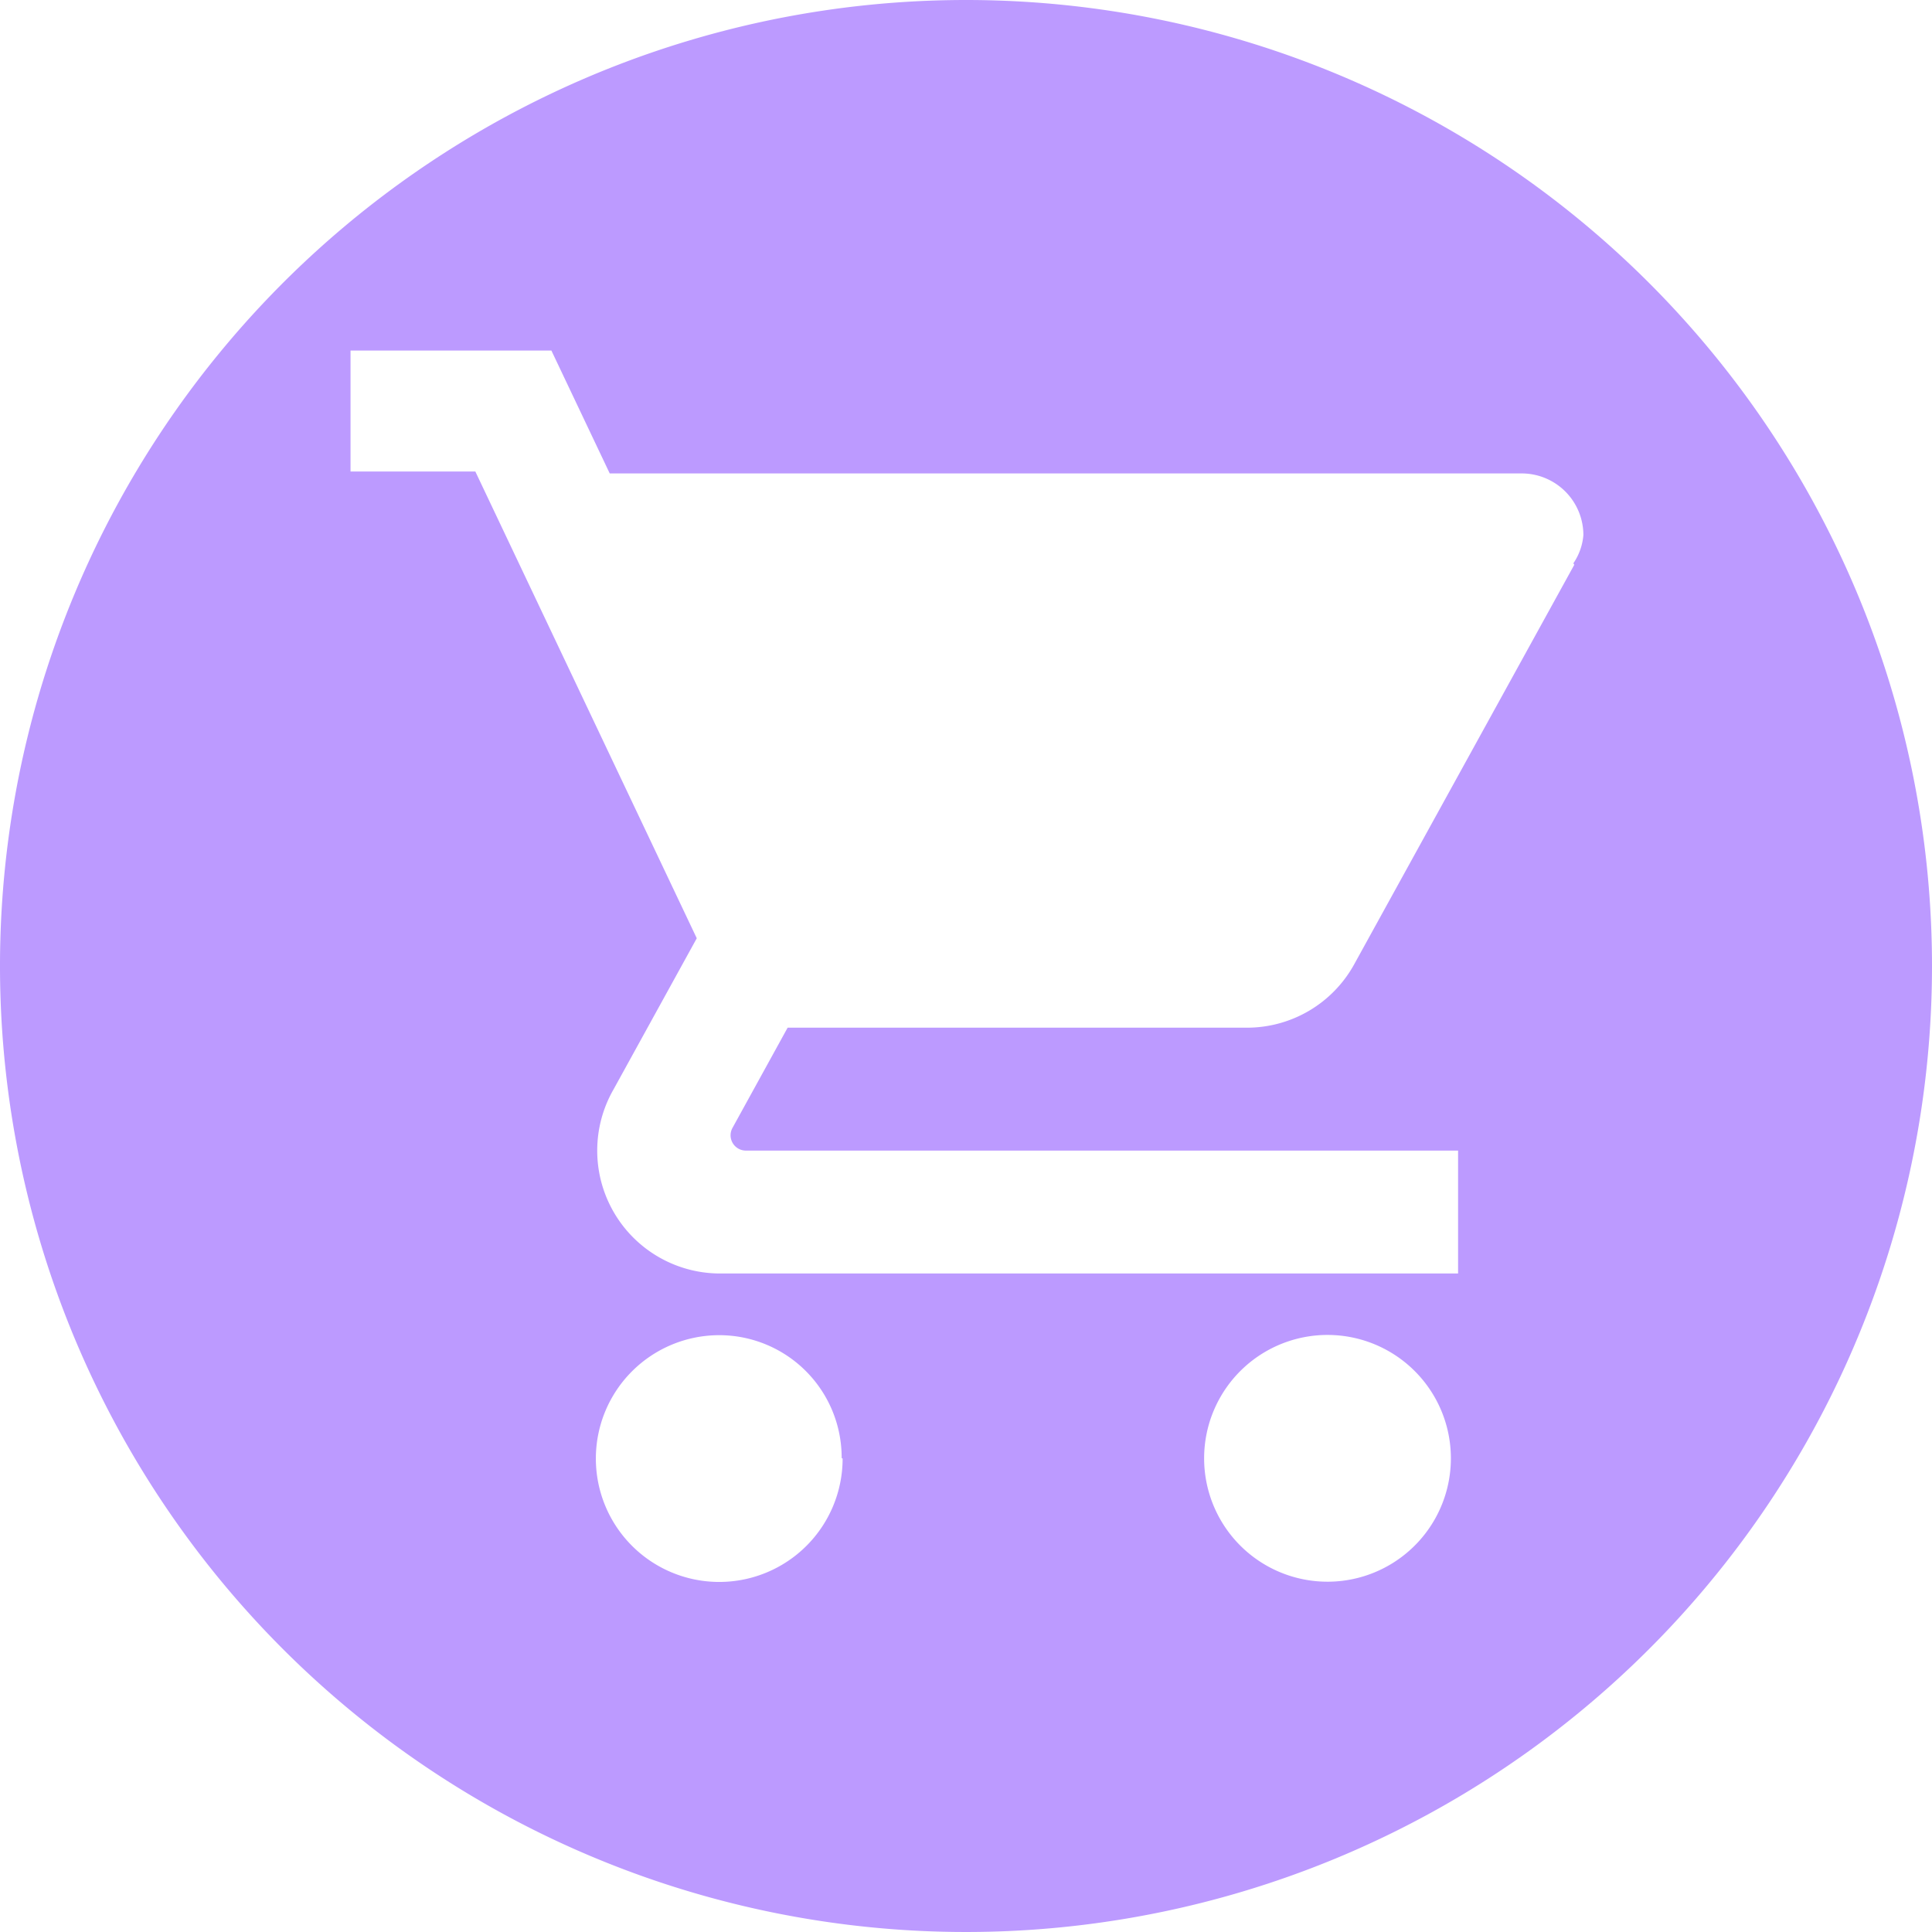 <svg id="Layer_11" data-name="Layer 11" xmlns="http://www.w3.org/2000/svg" viewBox="0 0 40.4 40.4"><defs><style>.cls-1{fill:#bc9aff;}</style></defs><path class="cls-1" d="M20.37,74.22a20.2,20.2,0,1,0,20.2,20.2A20.2,20.2,0,0,0,20.37,74.22Zm-2.58,30.5a2.58,2.58,0,1,1-2.57-2.58h0a2.56,2.56,0,0,1,2.55,2.57Zm10.3,2.57a2.58,2.58,0,1,1,0-5.15h0a2.58,2.58,0,0,1,0,5.15Zm5-21.26-4.6,8.35a2.56,2.56,0,0,1-2.25,1.33H16.64L15.49,97.8a.32.32,0,0,0,.28.48H30.66v2.57H15.21A2.57,2.57,0,0,1,13,97l1.74-3.16-4.63-9.76H7.5V81.55h4.2l1.22,2.57H32a1.29,1.29,0,0,1,1.28,1.29A1.22,1.22,0,0,1,33.07,86Z" transform="translate(-0.17 -74.22)"/></svg>